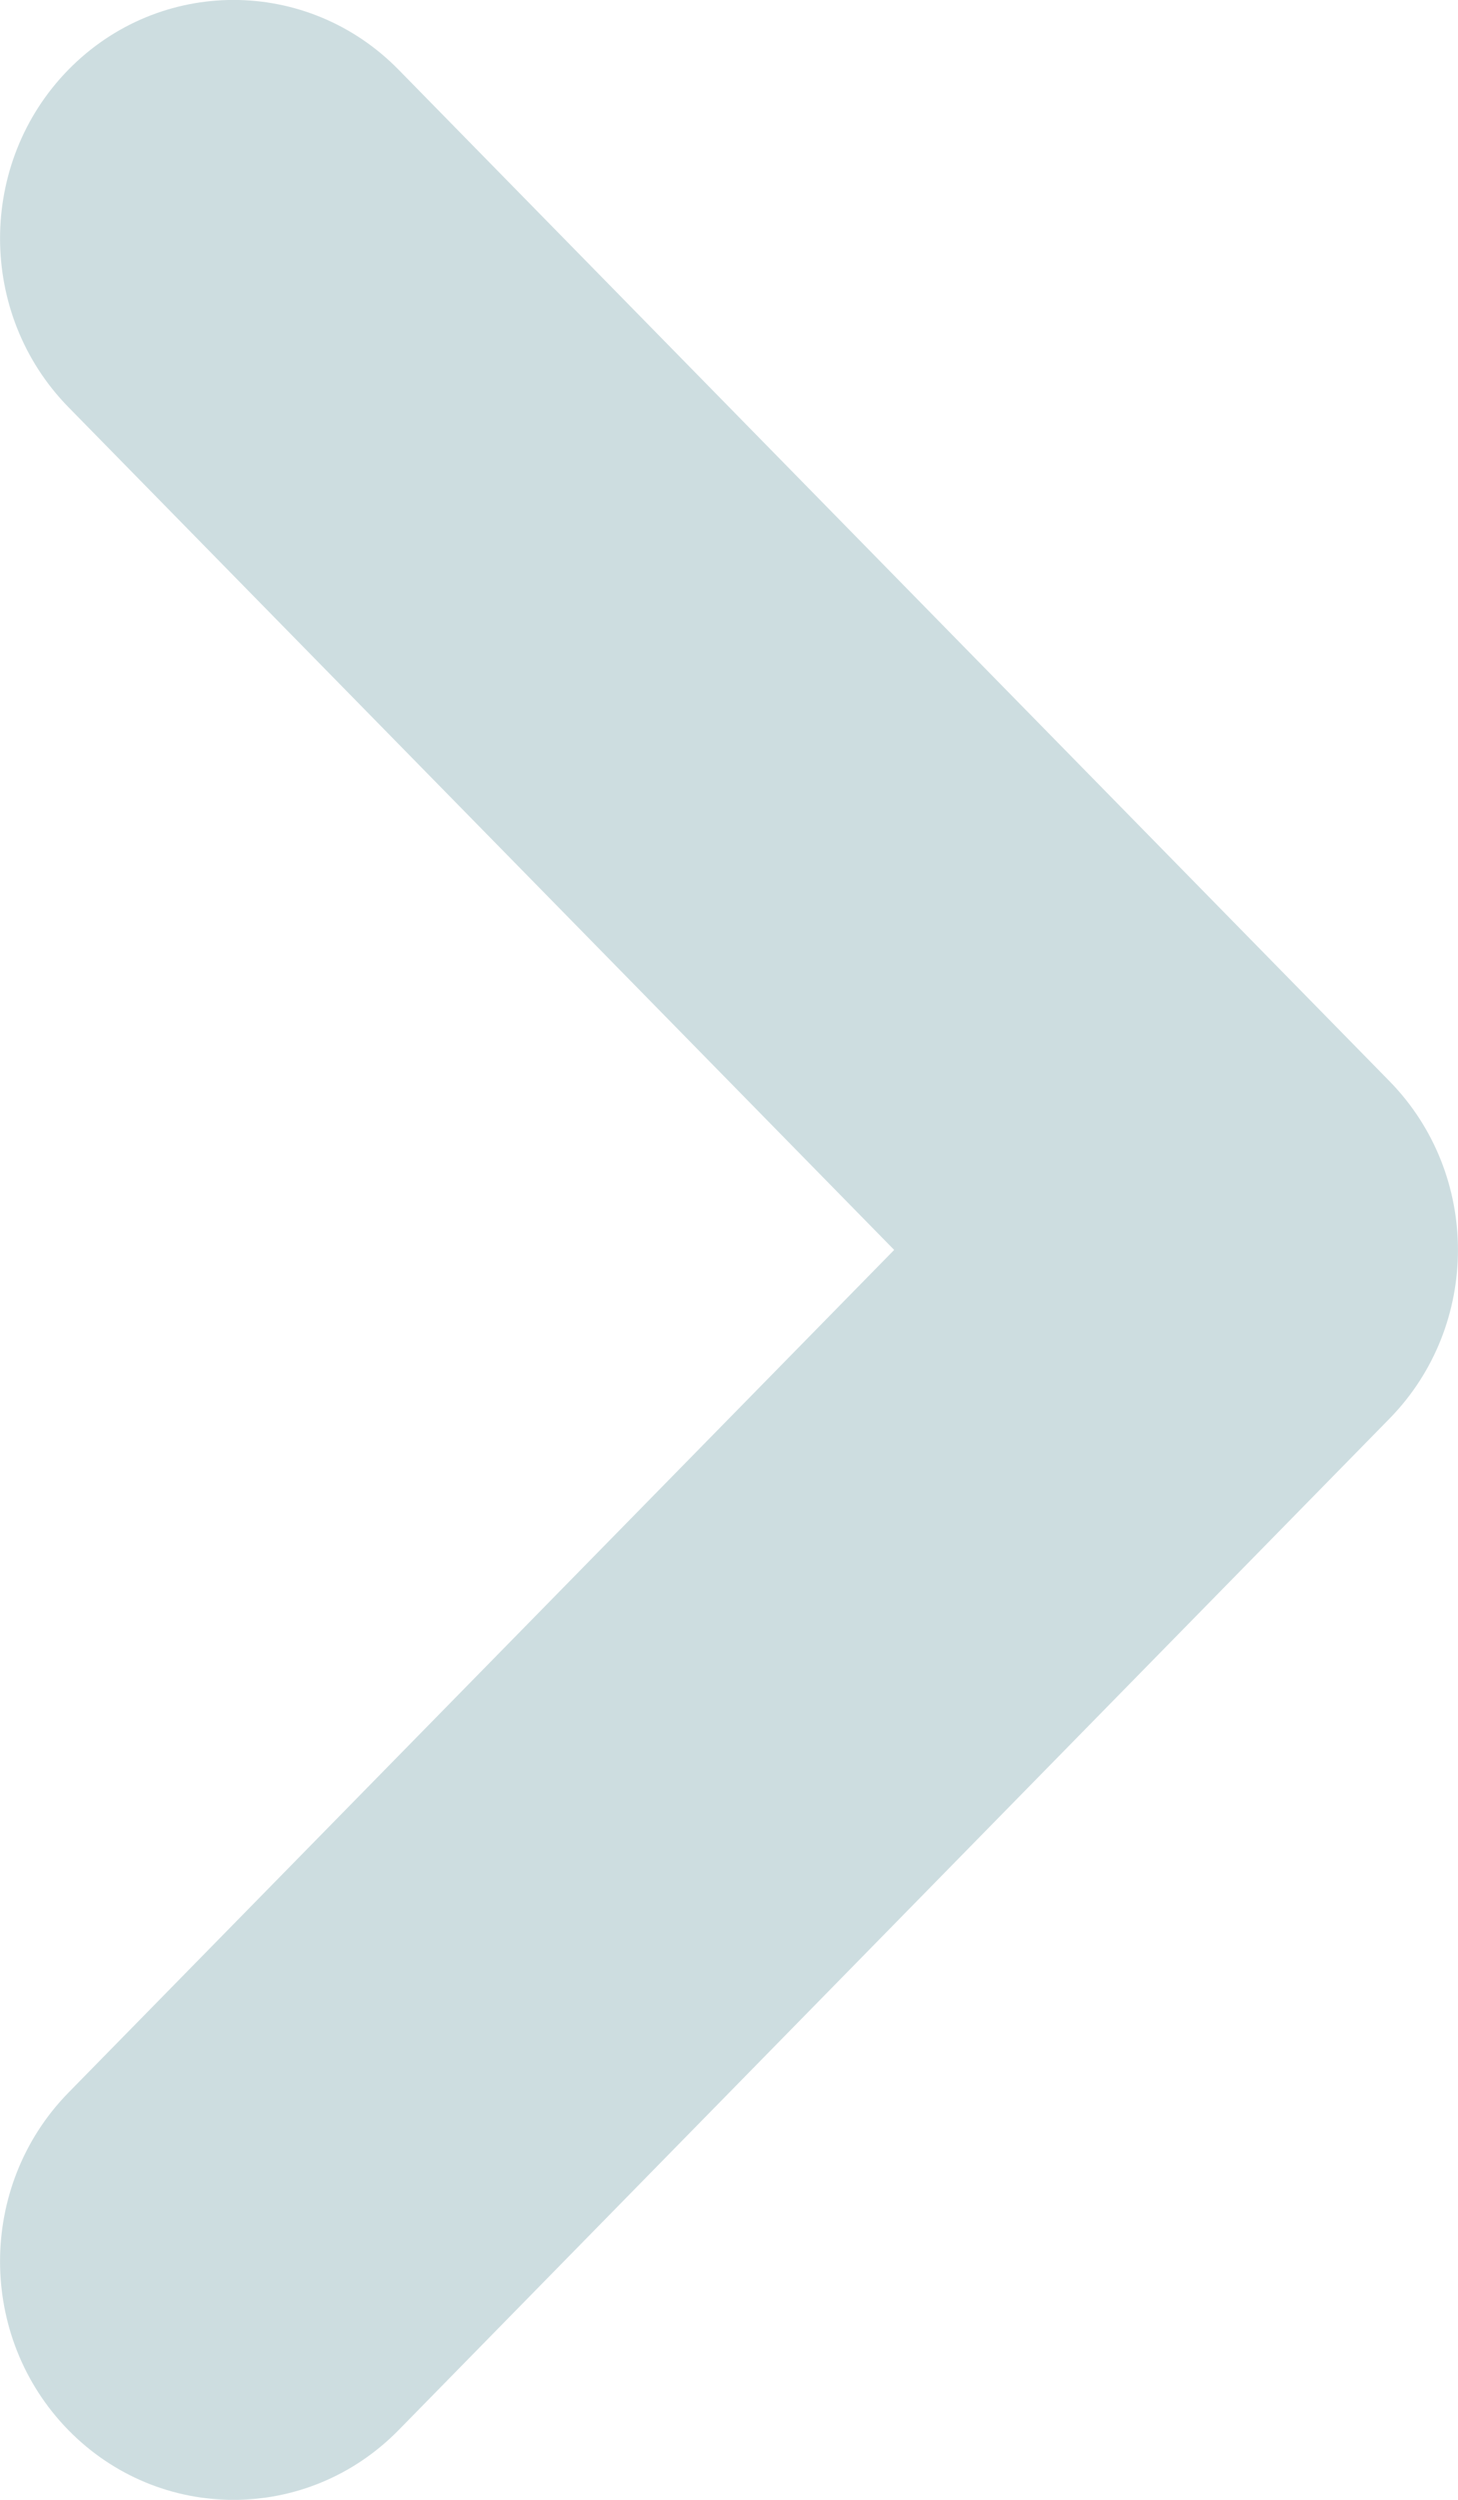 <svg width="7" height="12" viewBox="0 0 7 12" fill="none" xmlns="http://www.w3.org/2000/svg">
<path d="M0.328 11.665C0.766 12.112 1.476 12.112 1.914 11.665L6.672 6.809C7.109 6.362 7.109 5.638 6.672 5.191L1.914 0.335C1.476 -0.112 0.766 -0.112 0.328 0.335C-0.109 0.782 -0.109 1.507 0.328 1.954L4.293 6L0.328 10.046C-0.109 10.493 -0.109 11.218 0.328 11.665Z" fill="#CDDDE0"/>
</svg>
